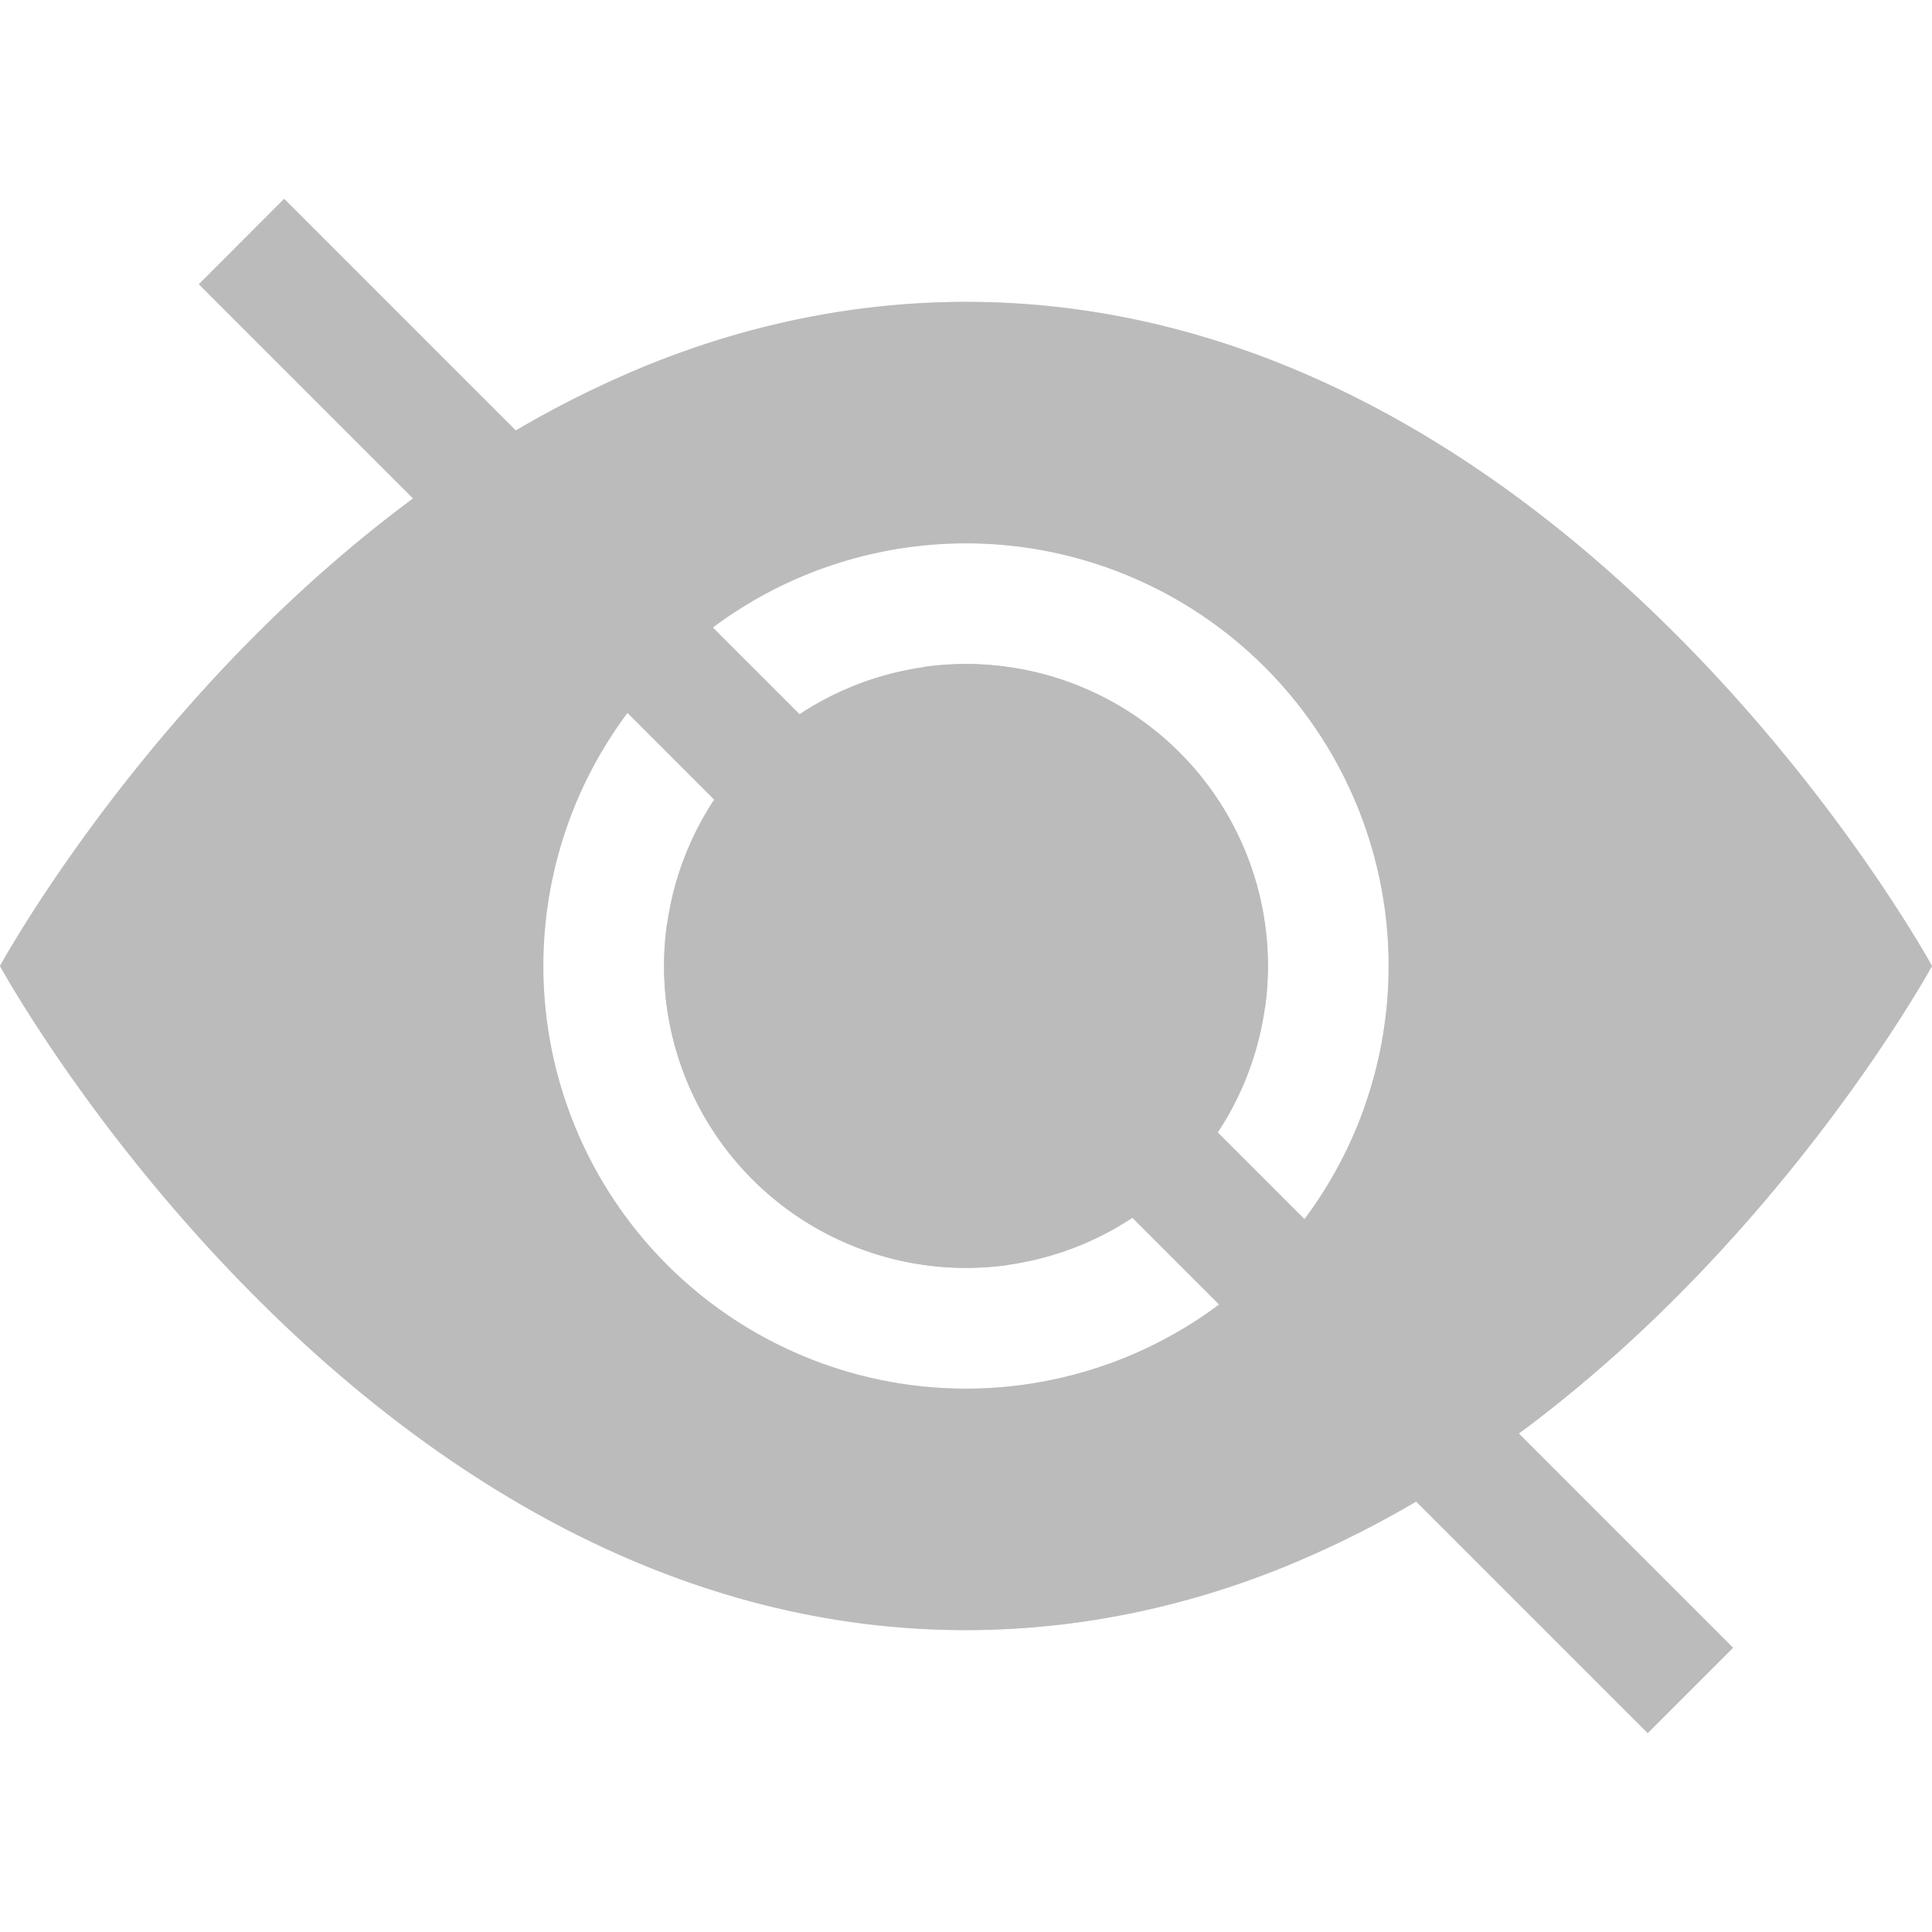 <svg width="24" height="24" fill="none" xmlns="http://www.w3.org/2000/svg"><path d="M16.185 19.368l-2.421-2.422a5.251 5.251 0 01-6.711-6.712l-3.09-3.09C1.407 9.418 0 12 0 12s4.5 8.25 12 8.25a10.544 10.544 0 004.185-.882zM7.815 4.632A10.542 10.542 0 0112 3.75c7.5 0 12 8.25 12 8.25s-1.409 2.582-3.962 4.857l-3.093-3.093a5.251 5.251 0 00-6.71-6.711l-2.42-2.421z" fill="#DDD"/><path d="M8.287 11.469a3.75 3.75 0 004.244 4.243L8.287 11.47zm7.425 1.062L11.47 8.286a3.75 3.75 0 014.243 4.243v.002zm4.757 9l-18-18L3.53 2.469l18 18-1.062 1.062z" fill="#BBB"/><path d="M15.75 12a3.75 3.75 0 11-7.5 0 3.75 3.75 0 017.5 0z" fill="#BBB"/><path d="M0 12s4.5-8.25 12-8.25S24 12 24 12s-4.5 8.25-12 8.25S0 12 0 12zm12 5.25a5.25 5.25 0 100-10.5 5.25 5.25 0 000 10.5z" fill="#BBB"/></svg>